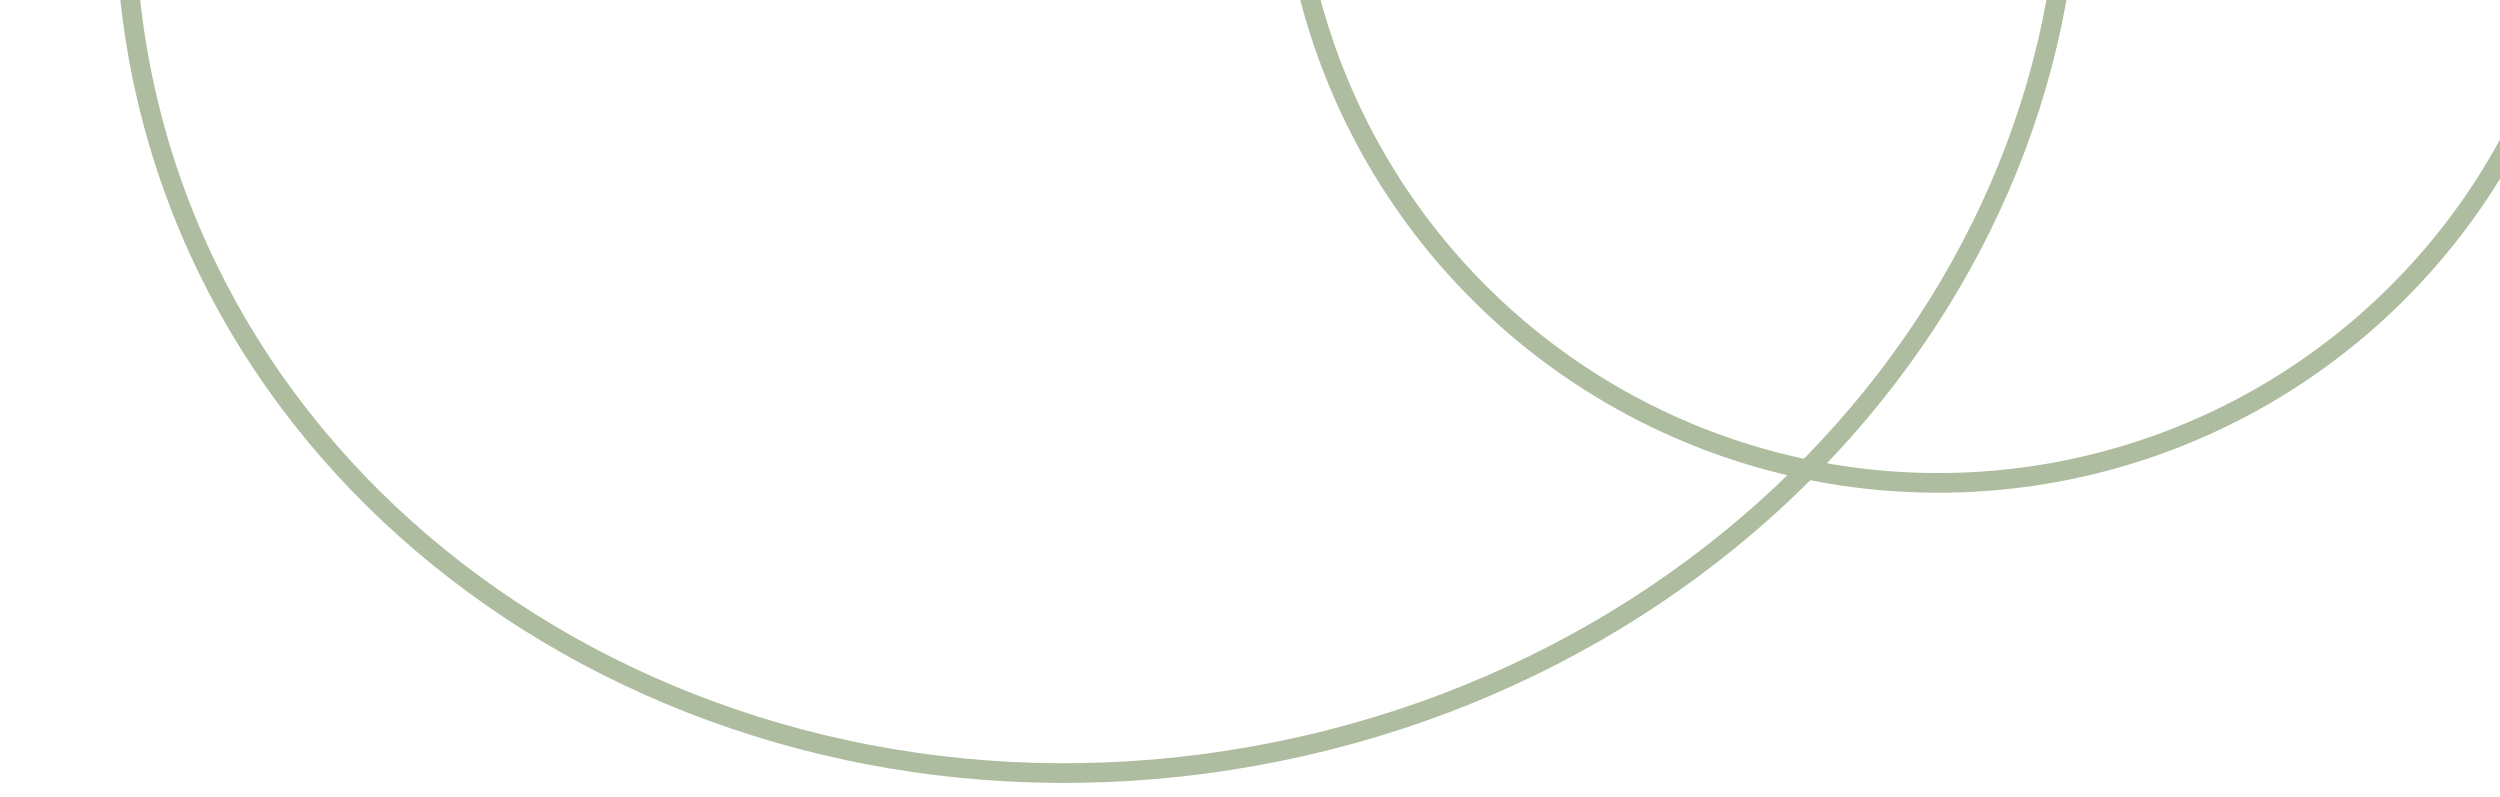 <svg width="254" height="81" viewBox="0 0 254 81" fill="none" xmlns="http://www.w3.org/2000/svg">
<path d="M208.946 -29.254C217.711 19.584 181.307 67.144 127.401 76.819C73.495 86.493 22.825 54.561 14.059 5.722C5.294 -43.116 41.698 -90.676 95.604 -100.351C149.51 -110.025 200.18 -78.093 208.946 -29.254Z" stroke="#AEBD9F" stroke-width="2"/>
<circle cx="196.932" cy="-16.939" r="66" transform="rotate(-10.175 196.932 -16.939)" stroke="#AEBD9F" stroke-width="2"/>
</svg>
